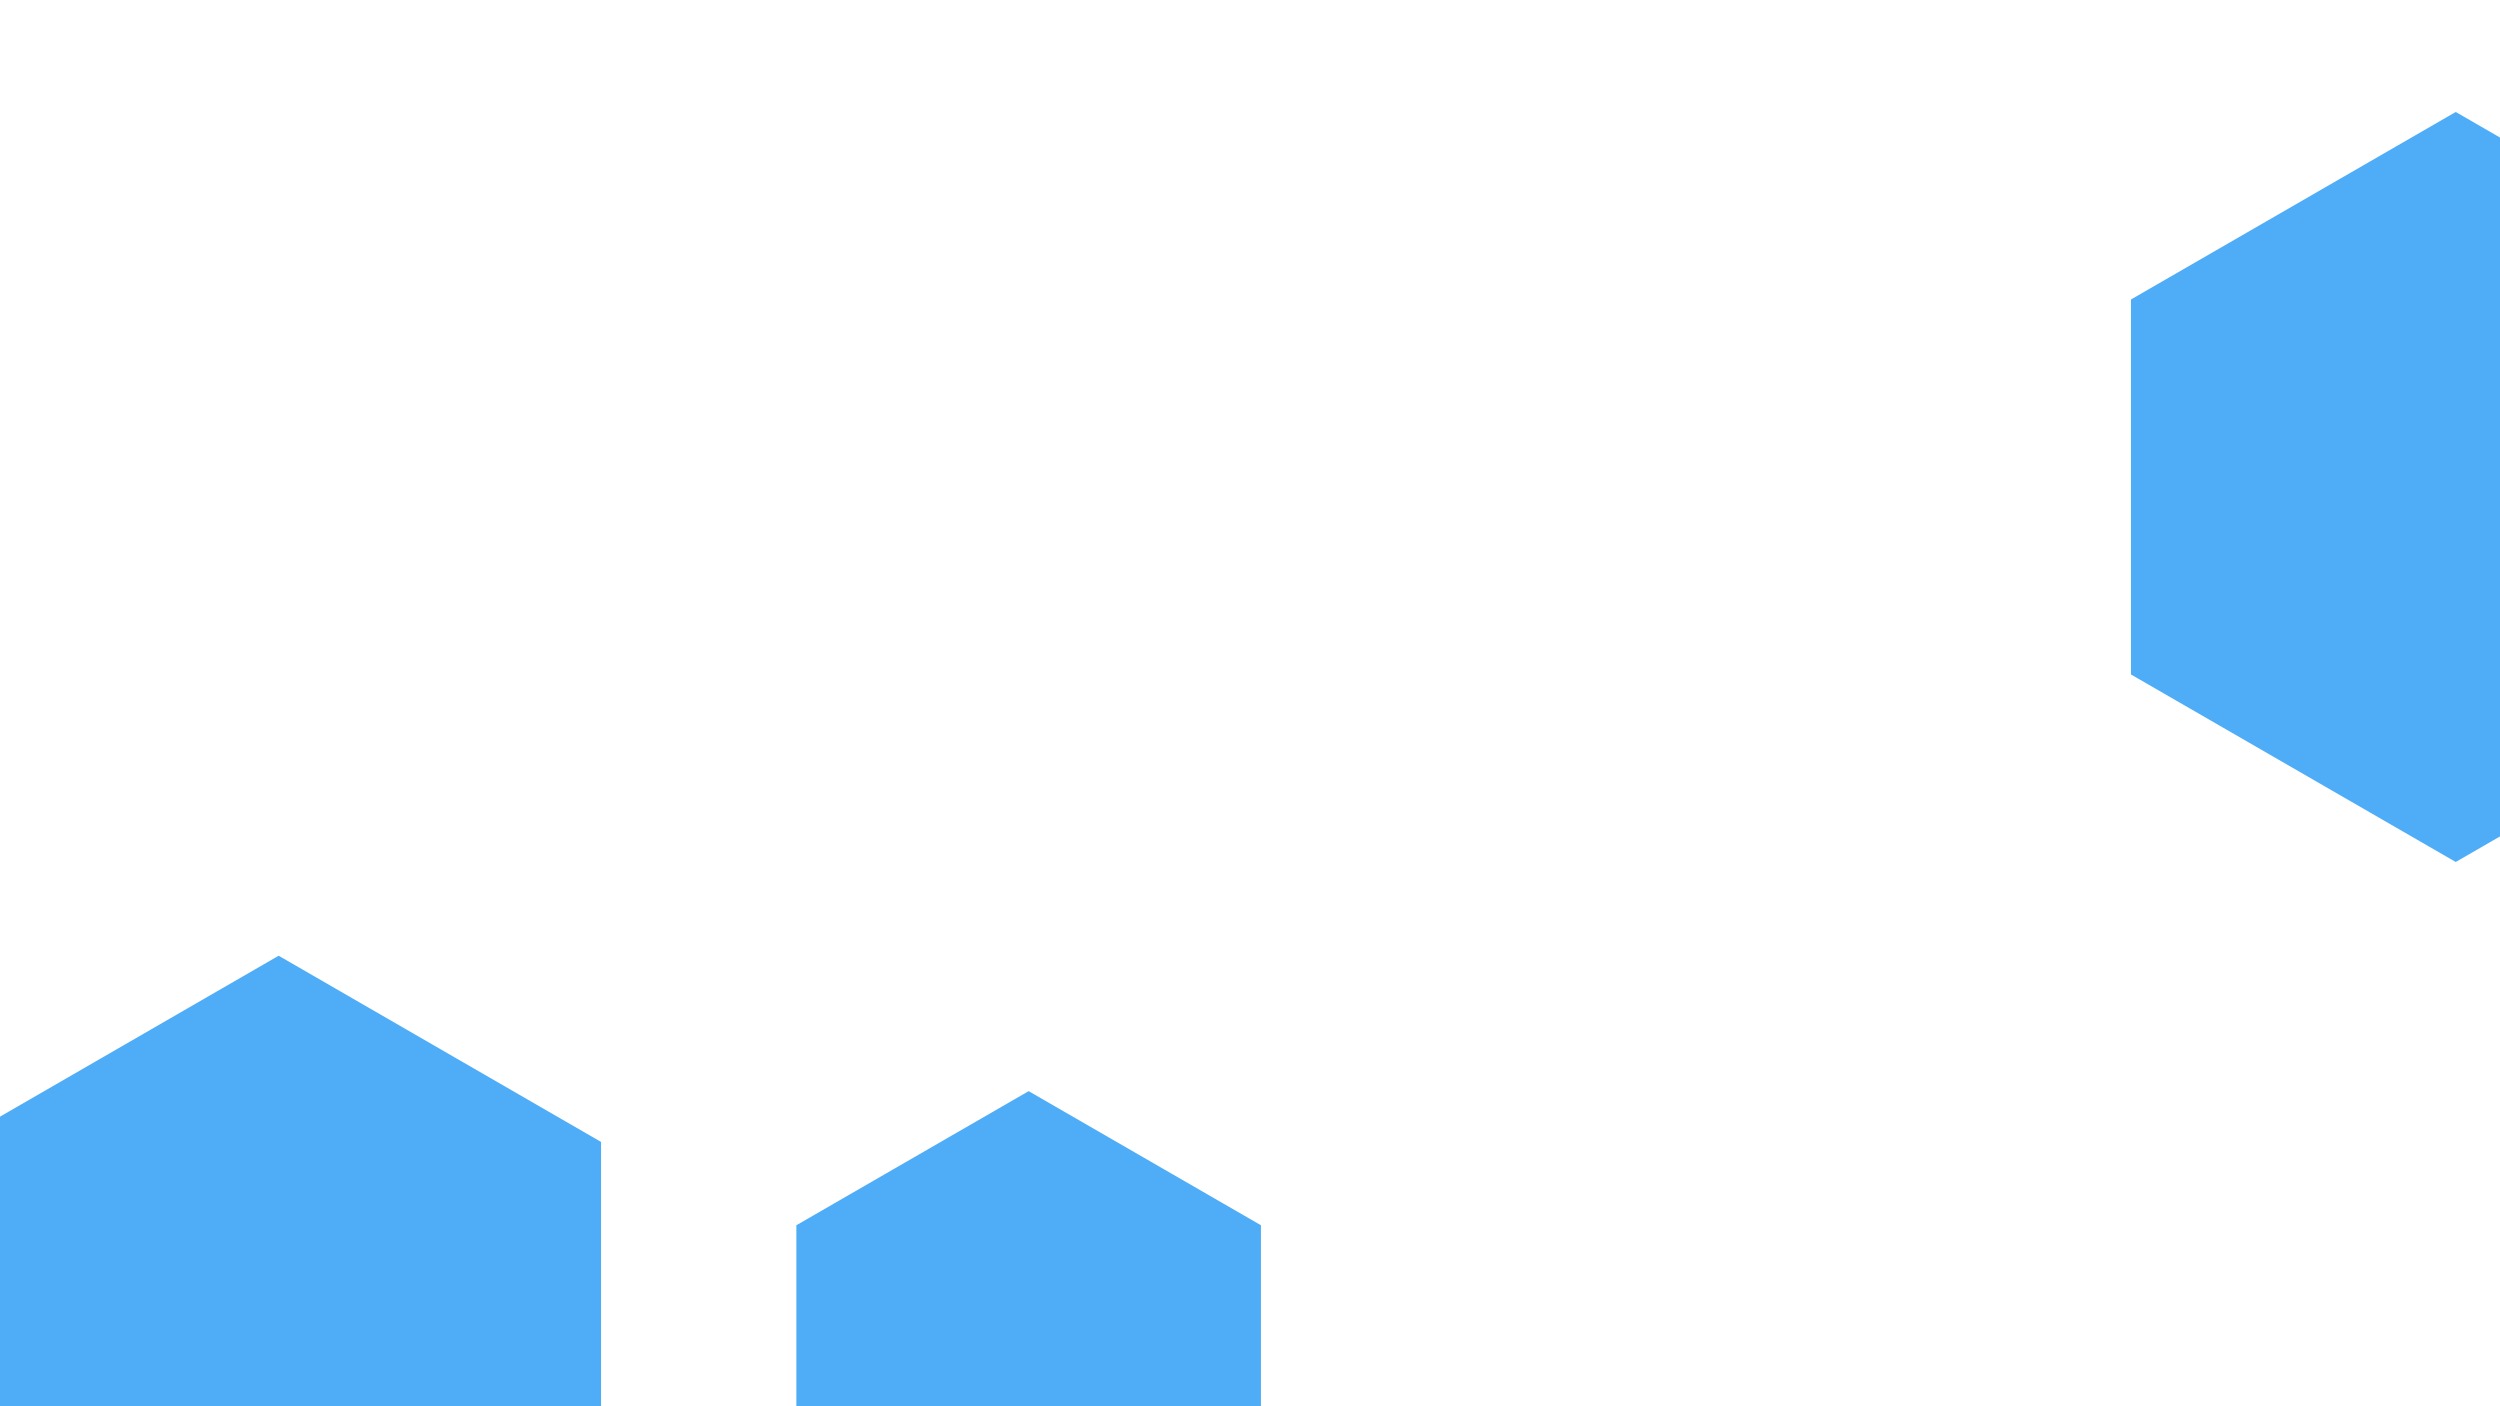 <svg id="visual" viewBox="0 0 960 540" width="960" height="540" xmlns="http://www.w3.org/2000/svg" xmlns:xlink="http://www.w3.org/1999/xlink" version="1.1"><rect width="960" height="540" fill="#FFFFFF"></rect><g><g transform="translate(943 187)"><path d="M0 -144L124.7 -72L124.7 72L0 144L-124.7 72L-124.7 -72Z" fill="#4FACF7"></path></g><g transform="translate(395 522)"><path d="M0 -103L89.2 -51.5L89.2 51.5L0 103L-89.2 51.5L-89.2 -51.5Z" fill="#4FACF7"></path></g><g transform="translate(107 510)"><path d="M0 -143L123.8 -71.5L123.8 71.5L0 143L-123.8 71.5L-123.8 -71.5Z" fill="#4FACF7"></path></g></g></svg>